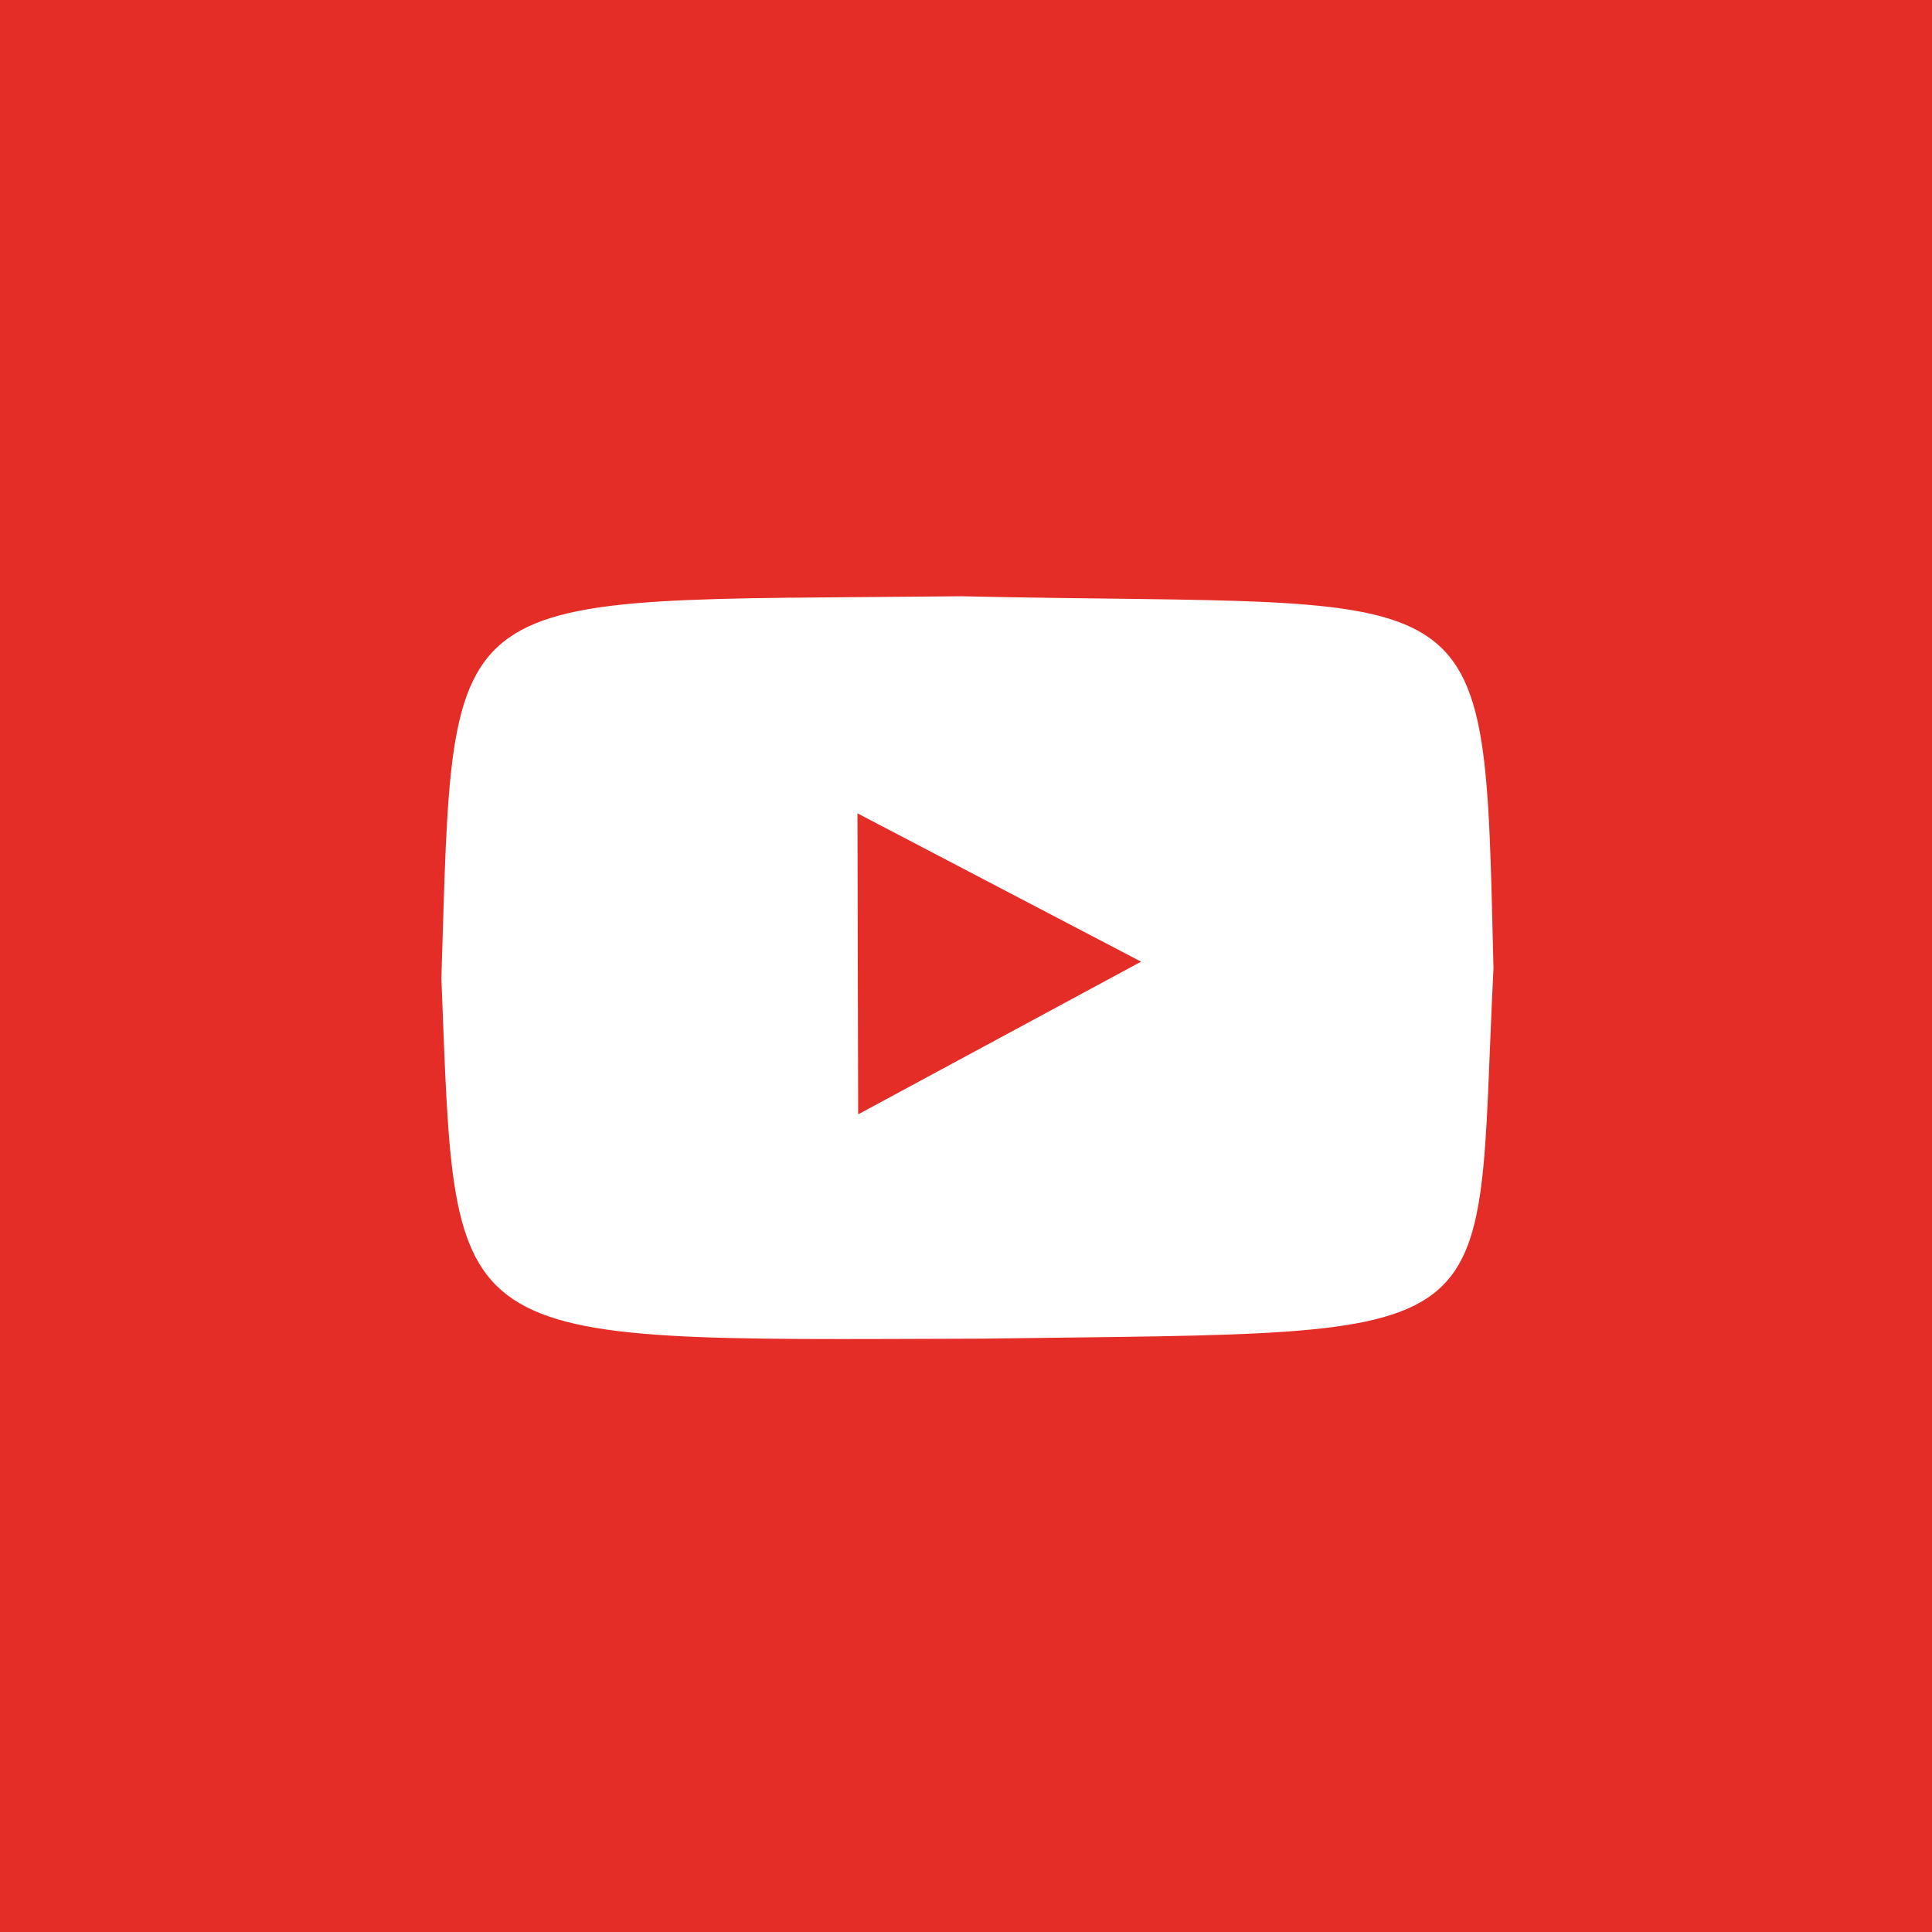<?xml version="1.0" encoding="UTF-8" standalone="no"?>
<svg
   xmlns:dc="http://purl.org/dc/elements/1.1/"
   xmlns:cc="http://creativecommons.org/ns#"
   xmlns:rdf="http://www.w3.org/1999/02/22-rdf-syntax-ns#"
   xmlns:svg="http://www.w3.org/2000/svg"
   xmlns="http://www.w3.org/2000/svg"
   viewBox="0 0 628.125 628.125"
   height="628.125"
   width="628.125"
   version="1.1"
   id="svg4157">
  <defs
     id="defs4161" />
  <rect
     y="-13.308"
     x="-11.977"
     height="658.733"
     width="654.74"
     id="rect4711"
     style="fill:#e52d27;fill-opacity:1;stroke:none" />
  <path
     id="path4709"
     d="m 312.412,193.854 c 173.71,3.851 169.917,-11.316 173.144,120.918 -6.242,124.886 8.547,118.027 -166.557,120.448 -176.457,0.502 -170.635,4.531 -175.496,-117.154 4.163,-131.436 -2.031,-122.374 168.909,-124.212 z"
     style="fill:#ffffff;fill-rule:evenodd;stroke:none;stroke-width:1px;stroke-linecap:butt;stroke-linejoin:miter;stroke-opacity:1;fill-opacity:1" />
  <path
     id="path4167"
     d="m 278.771,264.429 0.235,97.864 91.983,-49.638 z"
     style="fill:#e52d27;fill-rule:evenodd;stroke:none;stroke-width:1px;stroke-linecap:butt;stroke-linejoin:miter;stroke-opacity:1;fill-opacity:1" />
</svg>
